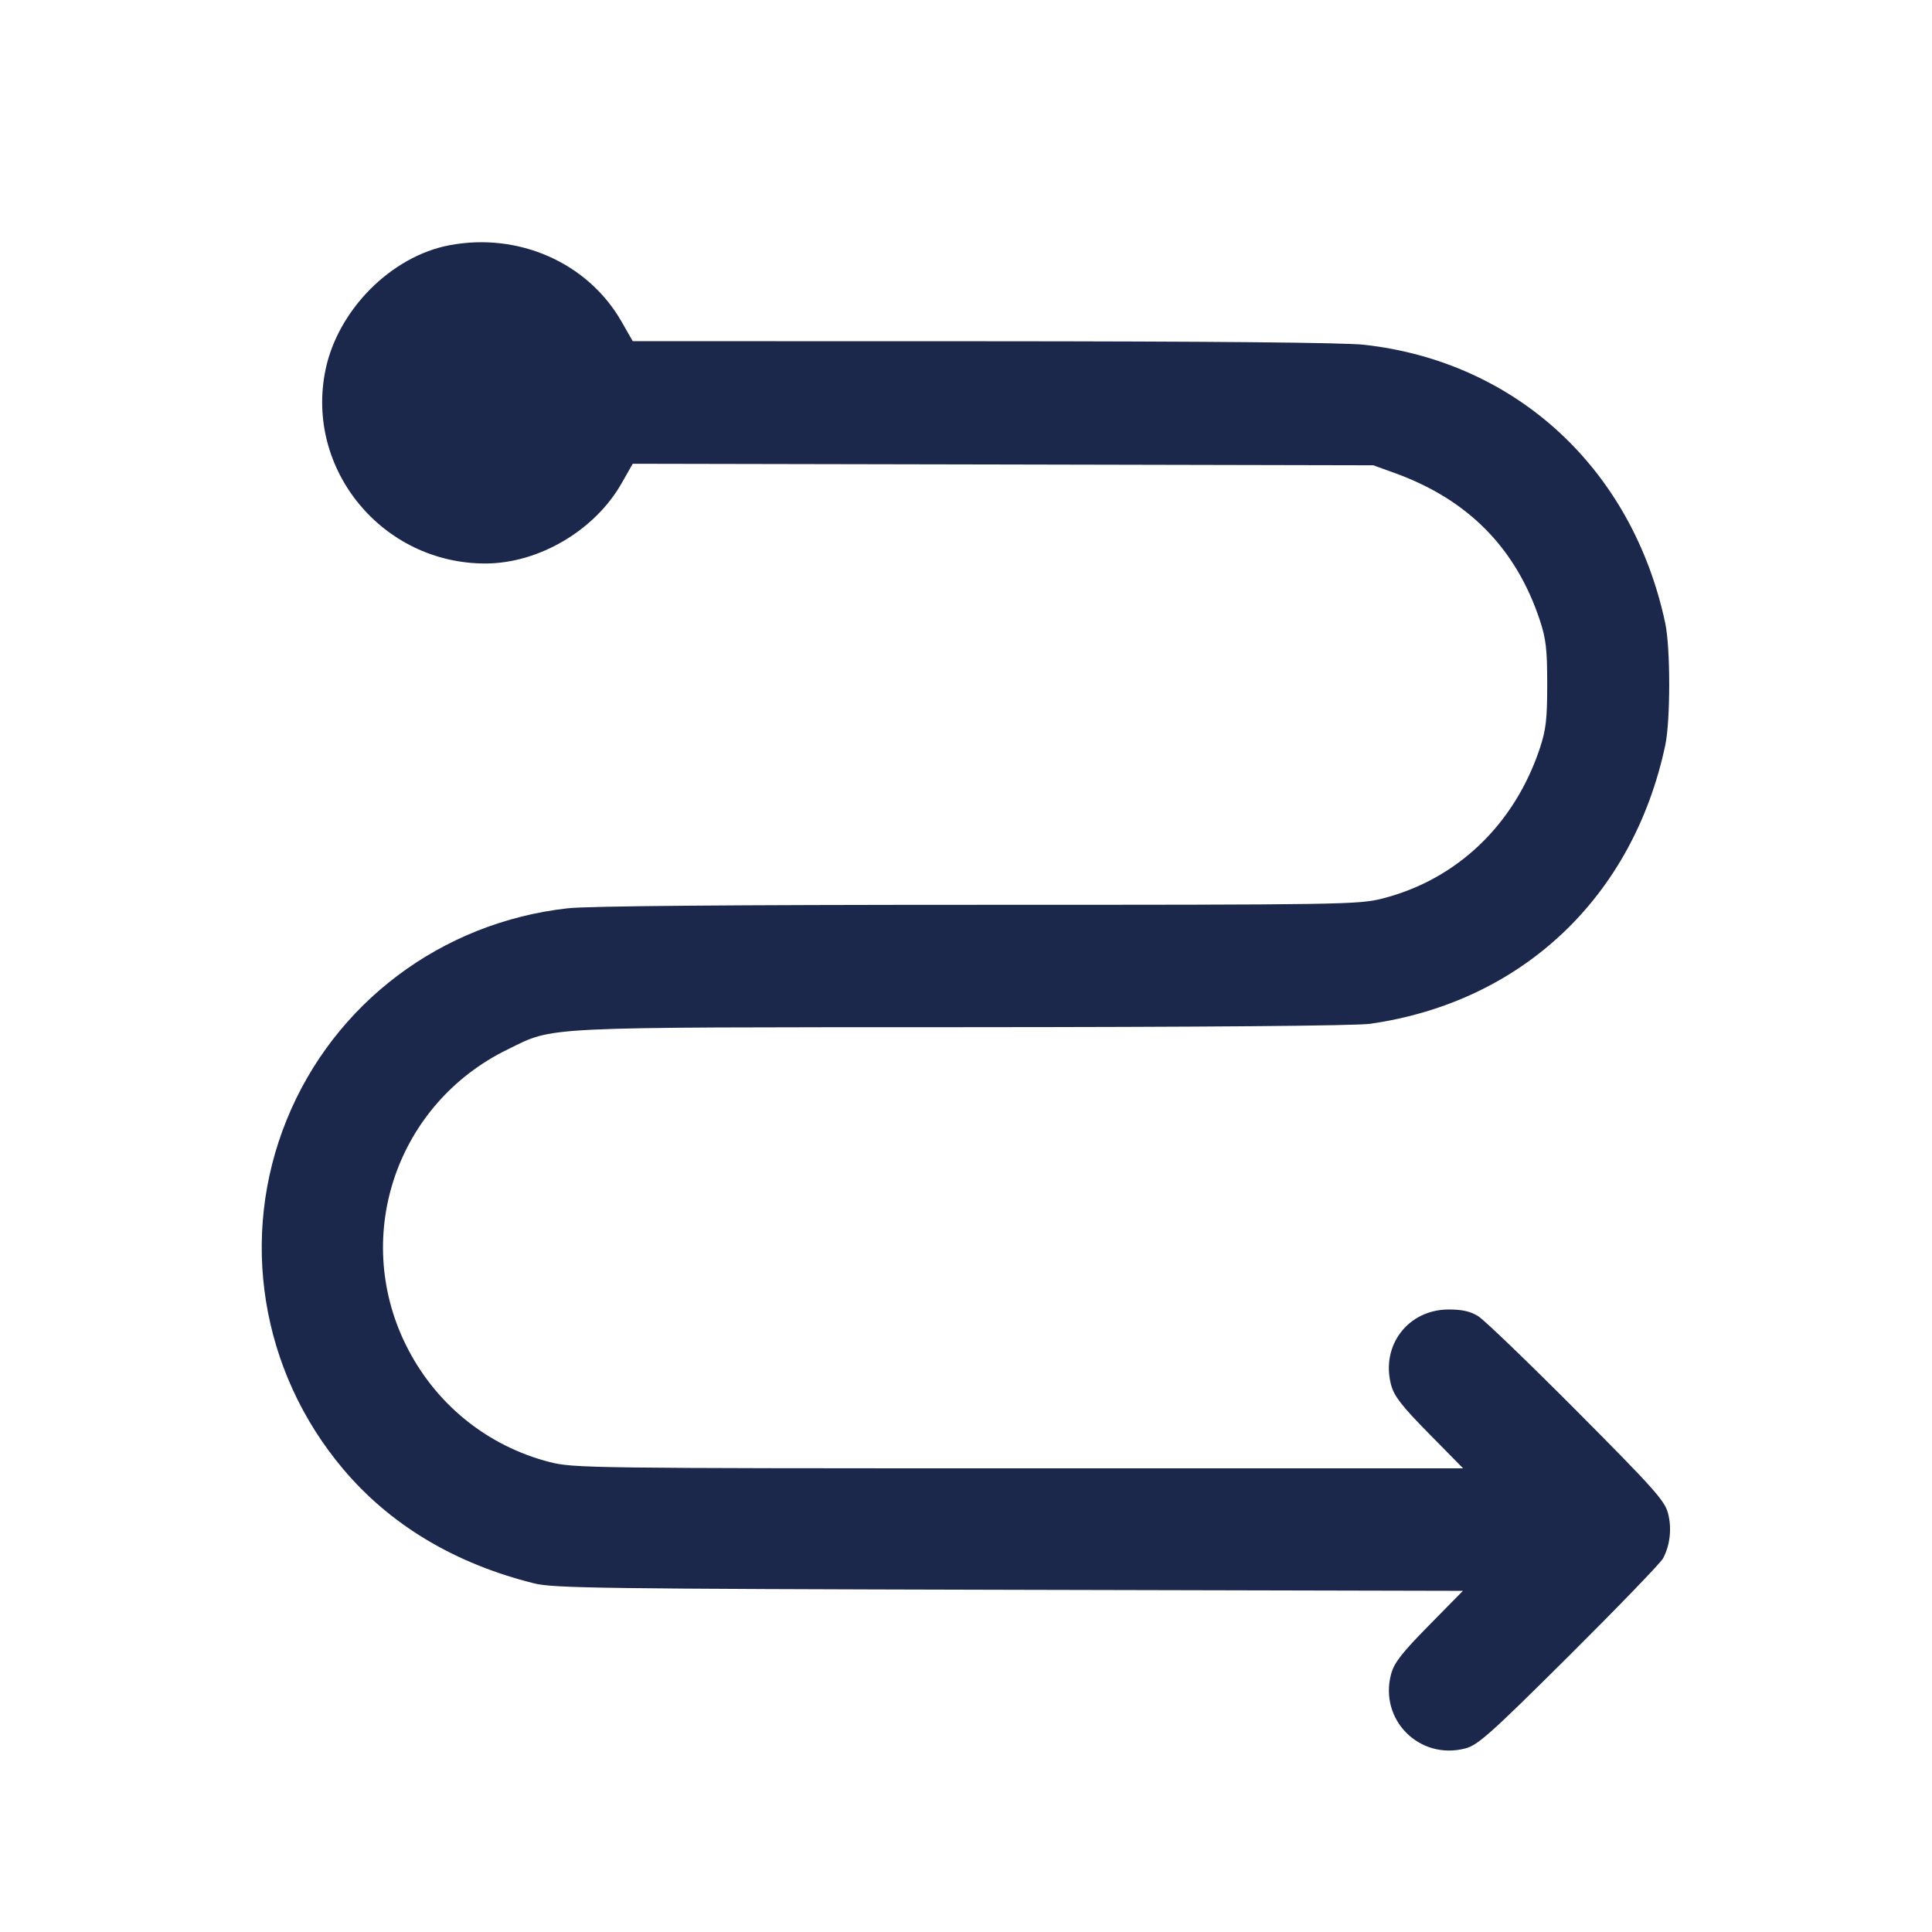 <svg width="24" height="24" viewBox="0 0 24 24" fill="none" xmlns="http://www.w3.org/2000/svg"><path d="M5.580 3.047 C 4.859 3.185,4.199 3.848,4.044 4.592 C 3.786 5.832,4.752 7.002,6.032 7.000 C 6.694 6.998,7.387 6.590,7.721 6.005 L 7.860 5.761 12.460 5.770 L 17.060 5.780 17.320 5.874 C 18.233 6.203,18.828 6.804,19.127 7.700 C 19.205 7.936,19.220 8.062,19.220 8.500 C 19.220 8.938,19.205 9.064,19.127 9.300 C 18.811 10.245,18.099 10.925,17.176 11.161 C 16.877 11.237,16.714 11.240,12.152 11.240 C 9.072 11.240,7.304 11.255,7.053 11.283 C 5.484 11.458,4.150 12.461,3.562 13.909 C 2.969 15.368,3.237 17.031,4.261 18.247 C 4.846 18.942,5.649 19.424,6.635 19.669 C 6.874 19.729,7.457 19.737,12.537 19.749 L 18.173 19.762 17.751 20.191 C 17.413 20.534,17.319 20.655,17.281 20.795 C 17.128 21.364,17.634 21.870,18.205 21.719 C 18.358 21.679,18.520 21.535,19.493 20.567 C 20.105 19.958,20.630 19.414,20.659 19.359 C 20.747 19.193,20.770 18.984,20.720 18.796 C 20.679 18.641,20.541 18.487,19.587 17.528 C 18.989 16.927,18.439 16.398,18.364 16.351 C 18.267 16.290,18.164 16.267,17.997 16.267 C 17.491 16.267,17.150 16.715,17.281 17.205 C 17.319 17.345,17.413 17.466,17.752 17.810 L 18.175 18.240 12.654 18.240 C 7.329 18.240,7.122 18.237,6.831 18.163 C 6.044 17.961,5.395 17.431,5.036 16.695 C 4.372 15.332,4.936 13.705,6.305 13.037 C 6.894 12.749,6.639 12.762,11.960 12.760 C 14.939 12.759,16.846 12.743,17.020 12.718 C 18.905 12.448,20.284 11.147,20.686 9.260 C 20.752 8.951,20.752 8.049,20.686 7.740 C 20.279 5.827,18.837 4.493,16.947 4.283 C 16.699 4.255,15.026 4.240,12.212 4.239 L 7.860 4.238 7.721 3.995 C 7.302 3.263,6.442 2.883,5.580 3.047 " fill="#1C274C" stroke="none" fill-rule="evenodd"></path></svg>